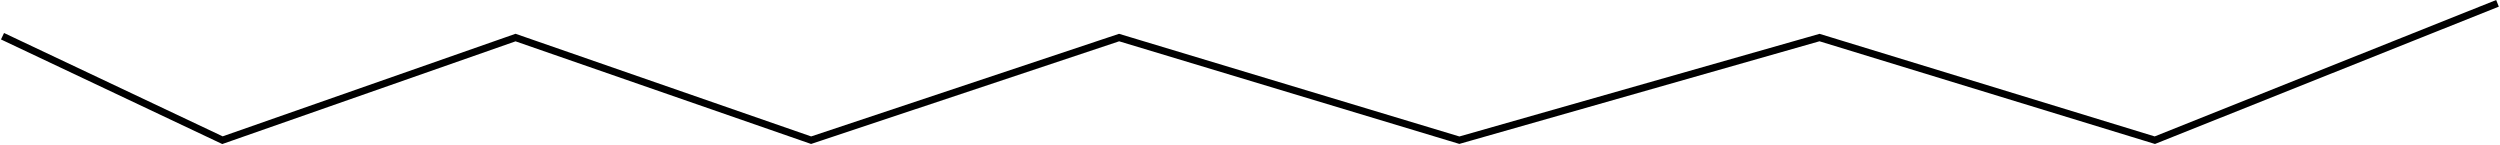 <svg width="1401" height="81" viewBox="0 0 1401 81" fill="none" xmlns="http://www.w3.org/2000/svg">
<path d="M1.405 20.292L124.672 78.564L288.915 21.045L454.55 78.564L627.143 21.045L817.832 78.564L1019.66 21.045L1207.56 78.564L1399.6 1.863" stroke="black" stroke-width="4"/>
</svg>

